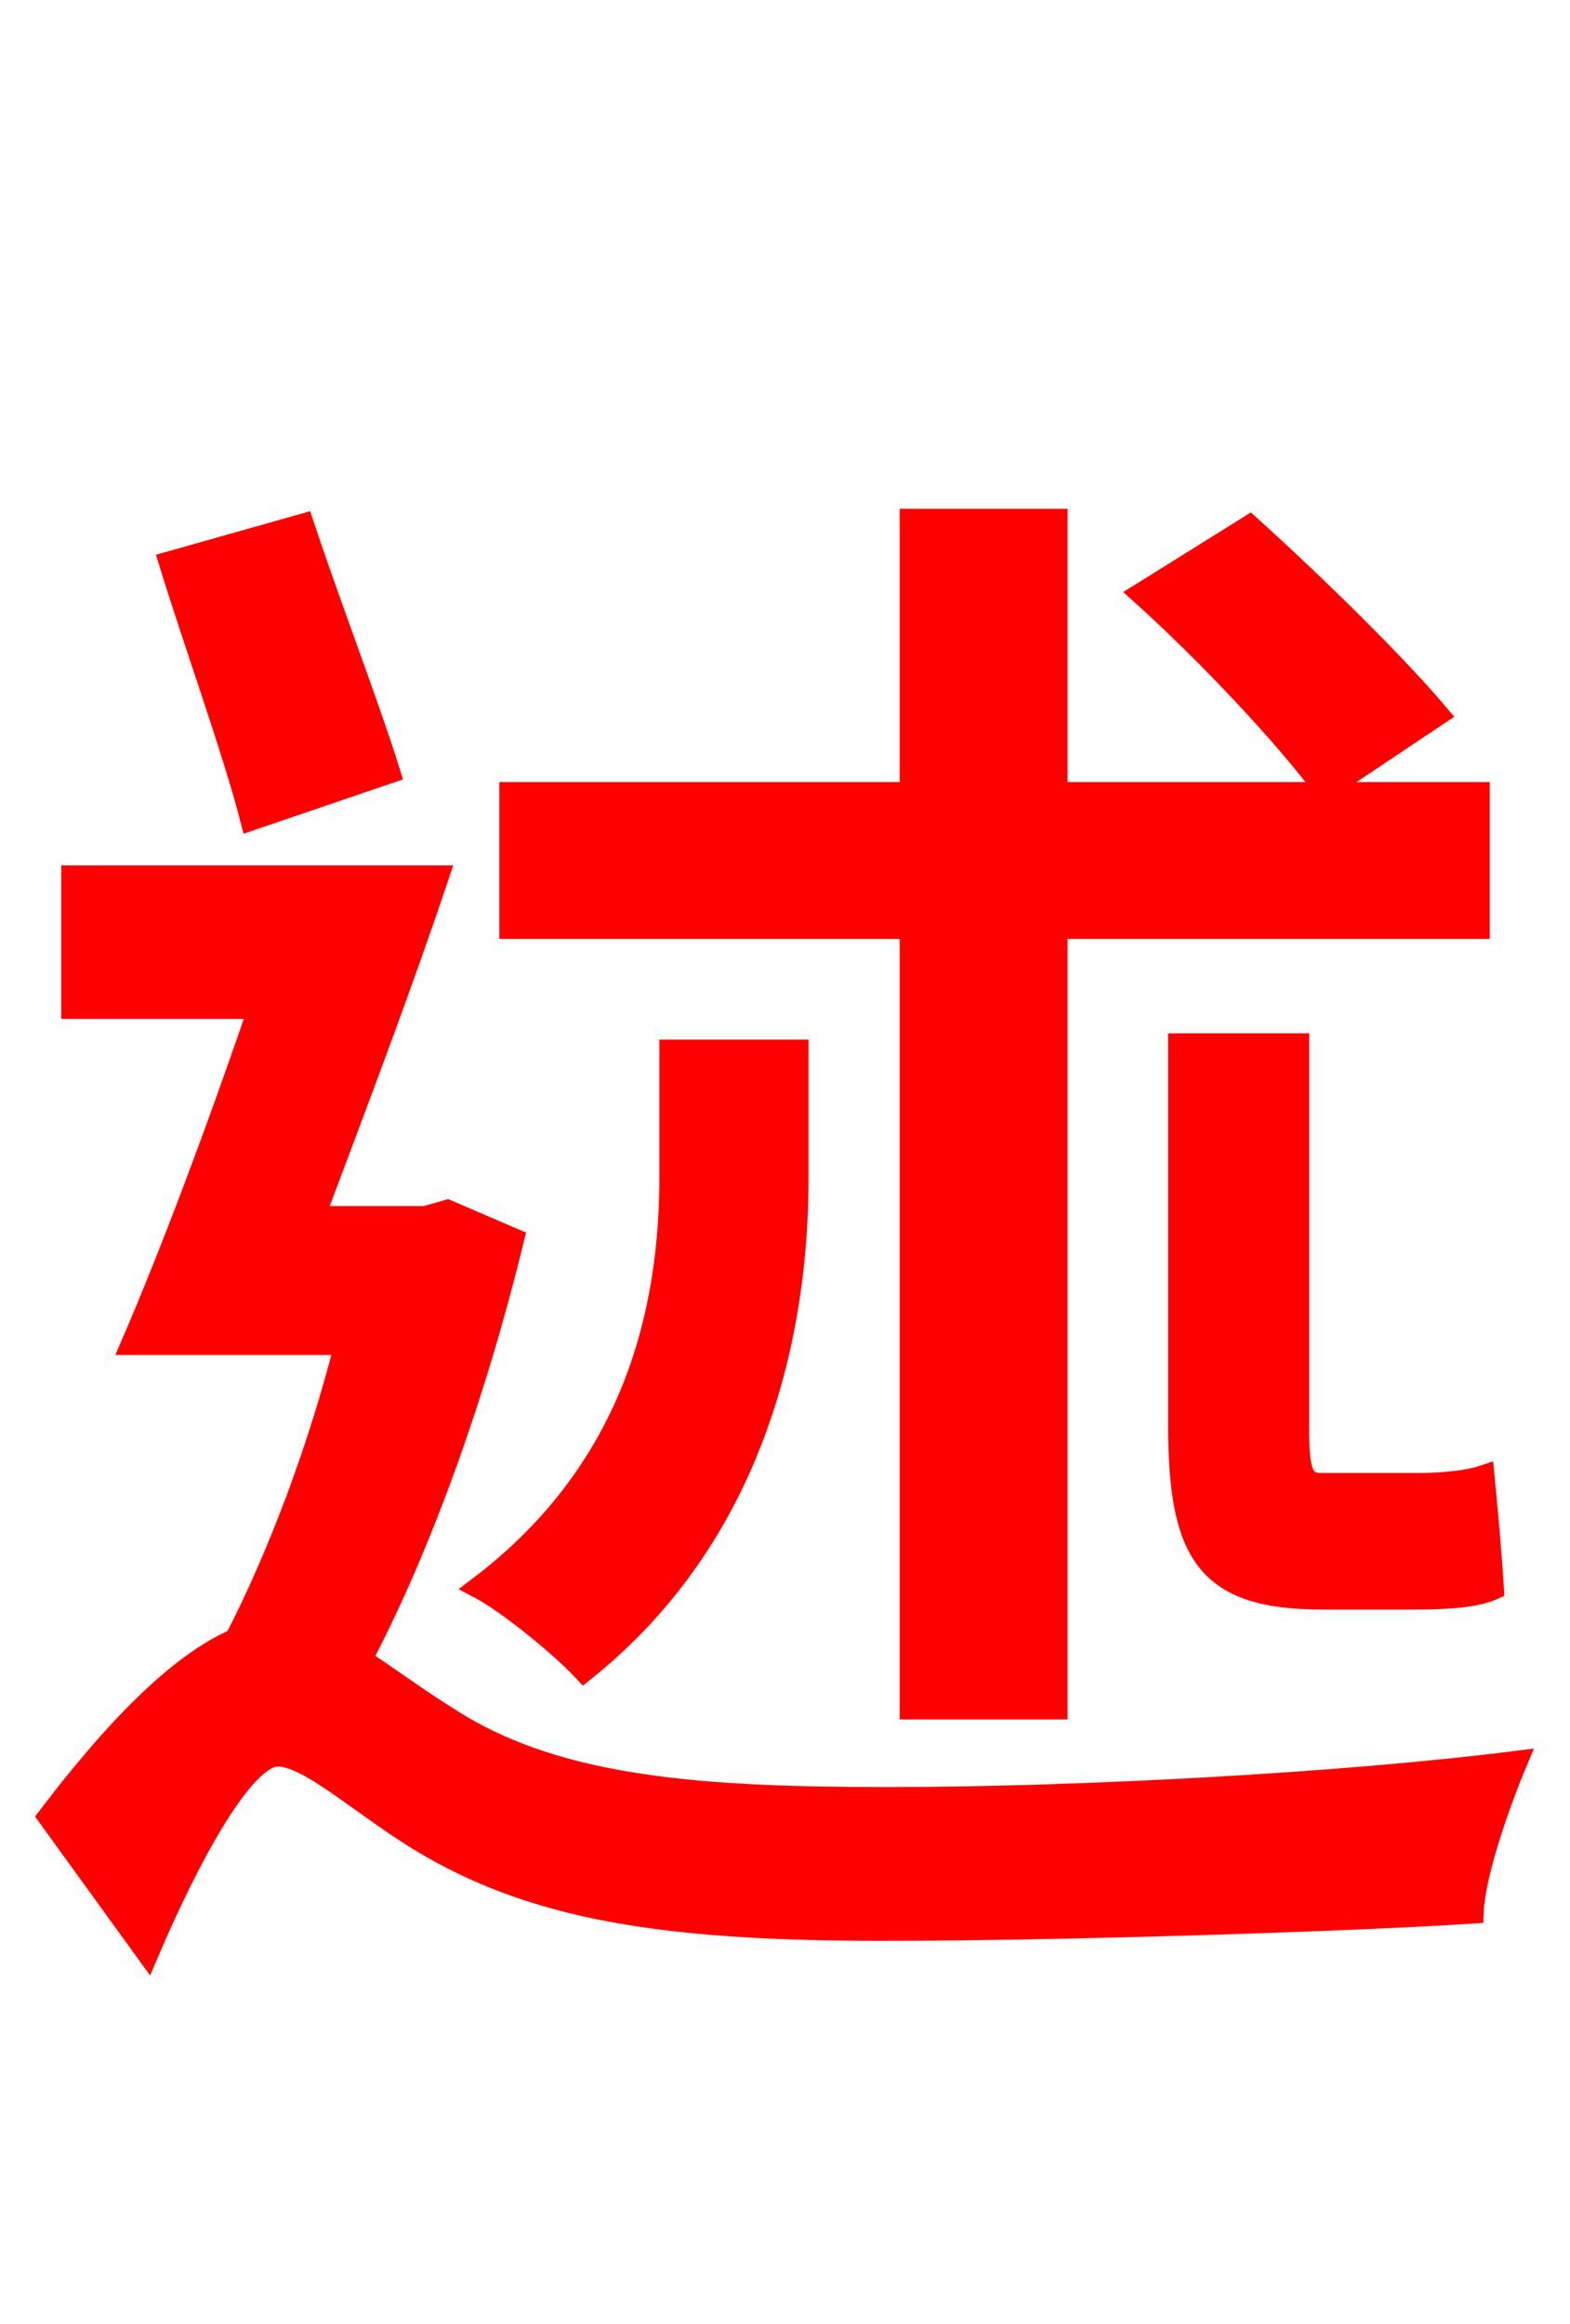 <svg xmlns="http://www.w3.org/2000/svg" xmlns:xlink="http://www.w3.org/1999/xlink" width="72" height="106.56"><path fill="red" stroke="red" d="M60.62 68.04C59.69 68.04 59.54 67.46 59.54 65.45L59.54 47.88L54.07 47.88L54.07 65.30C54.07 71.21 55.30 73.30 60.62 73.30L64.94 73.30C66.31 73.30 67.68 73.22 68.47 72.86C68.40 71.57 68.18 69.12 68.04 67.68C67.18 67.97 65.88 68.04 64.94 68.04ZM65.95 32.76C64.01 30.46 60.26 26.78 57.31 24.12L52.34 27.22C55.37 29.95 58.97 33.77 60.77 36.22ZM41.76 78.34L48.46 78.34L48.46 42.55L67.82 42.55L67.82 36.36L48.46 36.36L48.46 23.83L41.76 23.83L41.76 36.36L23.40 36.36L23.40 42.55L41.76 42.55ZM36.58 48.17L30.74 48.17L30.74 53.93C30.74 59.62 29.38 67.18 21.96 72.79C23.33 73.51 25.78 75.53 26.78 76.61C34.63 70.34 36.58 61.06 36.58 54.07ZM17.86 35.42C16.92 32.40 15.12 27.72 13.90 24.05L7.78 25.78C8.93 29.52 10.73 34.49 11.52 37.58ZM20.52 55.51L19.51 55.80L14.40 55.80C16.27 50.83 18.43 45.14 20.09 40.18L3.31 40.18L3.31 46.22L11.88 46.22C10.01 51.70 7.85 57.46 6.05 61.63L15.84 61.63C14.62 66.46 12.74 71.42 10.80 75.17C8.14 76.32 5.18 79.42 2.23 83.30L6.77 89.57C8.64 85.18 11.16 80.50 12.74 80.50C14.26 80.50 16.85 83.02 19.73 84.67C24.98 87.70 31.10 88.49 40.46 88.49C48.89 88.49 61.99 88.06 67.54 87.70C67.61 85.90 68.76 82.66 69.55 80.78C61.56 81.79 49.46 82.44 40.75 82.44C32.33 82.44 25.78 82.01 20.88 78.98C19.01 77.83 17.71 76.82 16.56 76.10C19.44 70.63 21.89 63.58 23.54 56.81Z"/></svg>
